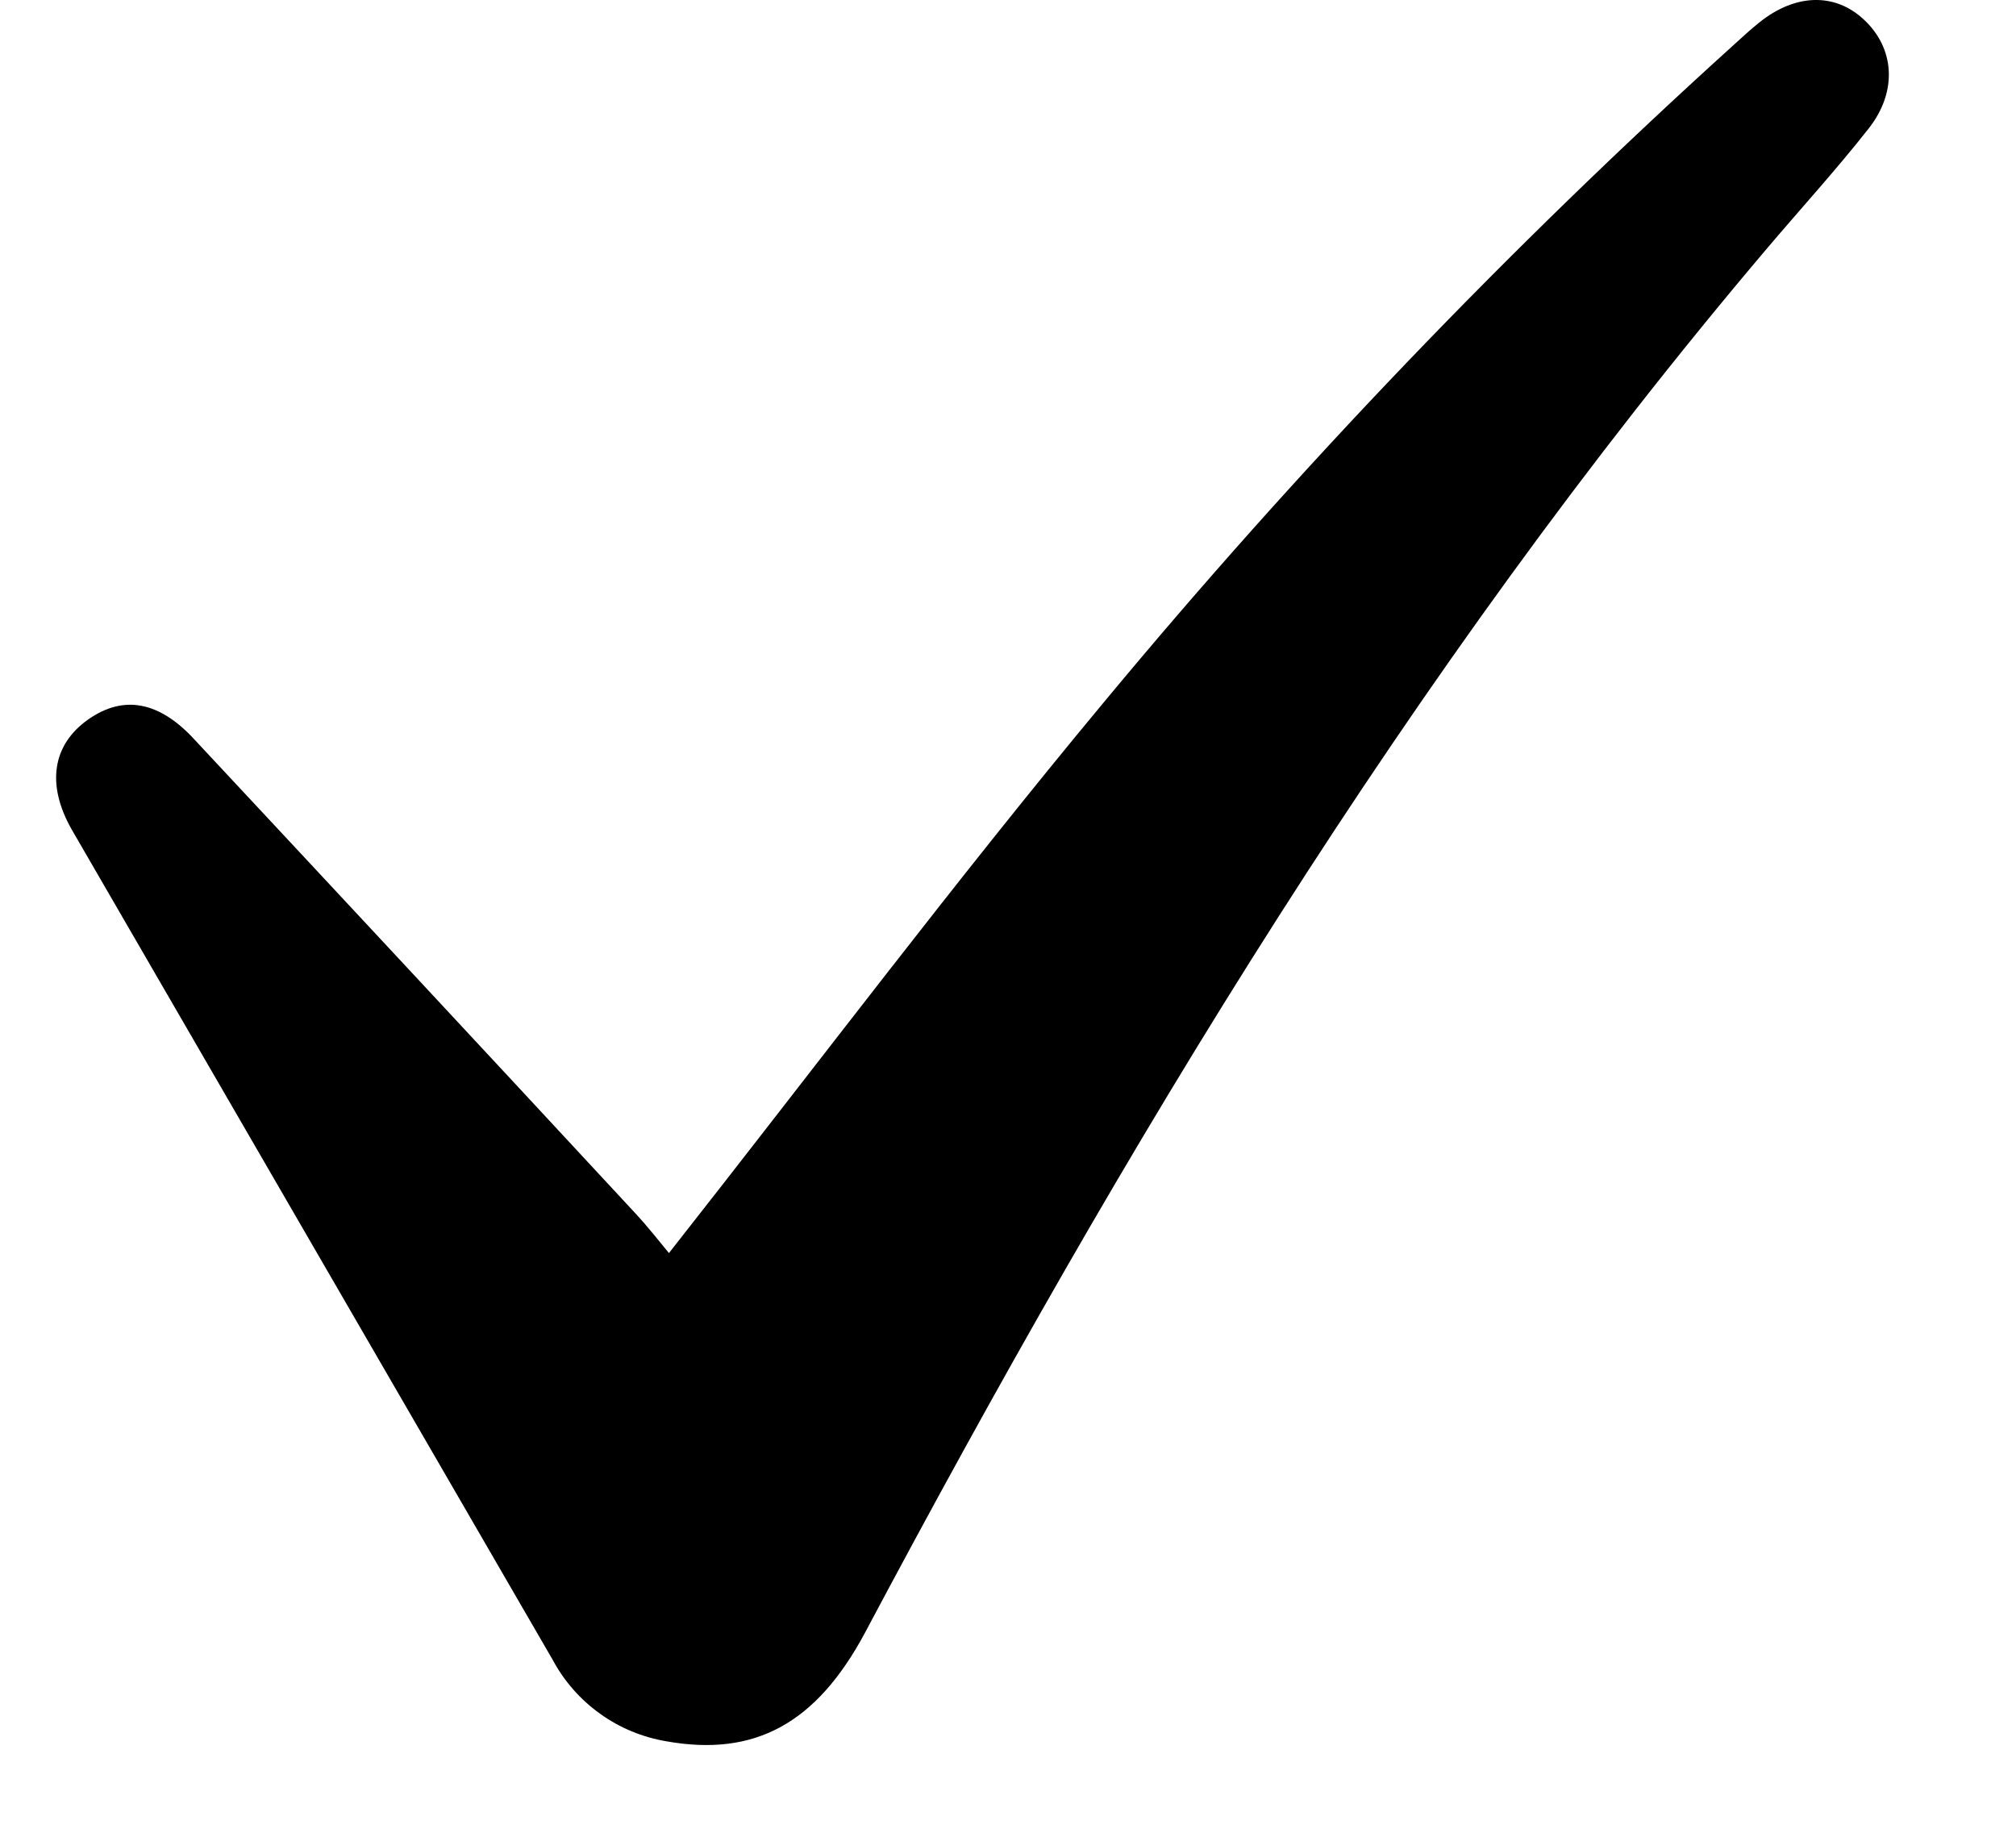 <svg width="11" height="10" viewBox="0 0 11 10" fill="none" xmlns="http://www.w3.org/2000/svg">
<path d="M3.65 6.837C4.455 5.814 5.214 4.804 6.021 3.834C7.08 2.557 8.23 1.357 9.461 0.244C9.506 0.203 9.551 0.161 9.599 0.123C9.795 -0.035 10.011 -0.041 10.169 0.106C10.337 0.261 10.356 0.497 10.197 0.7C10.018 0.928 9.822 1.142 9.635 1.363C7.68 3.671 6.135 6.247 4.72 8.908C4.453 9.407 4.116 9.586 3.637 9.501C3.506 9.479 3.382 9.428 3.275 9.351C3.167 9.274 3.079 9.174 3.016 9.057C2.141 7.547 1.267 6.038 0.393 4.529C0.249 4.278 0.288 4.061 0.482 3.925C0.676 3.789 0.871 3.828 1.061 4.035C1.864 4.895 2.665 5.755 3.463 6.616C3.536 6.694 3.6 6.777 3.65 6.837Z" fill="black"/>
</svg>
